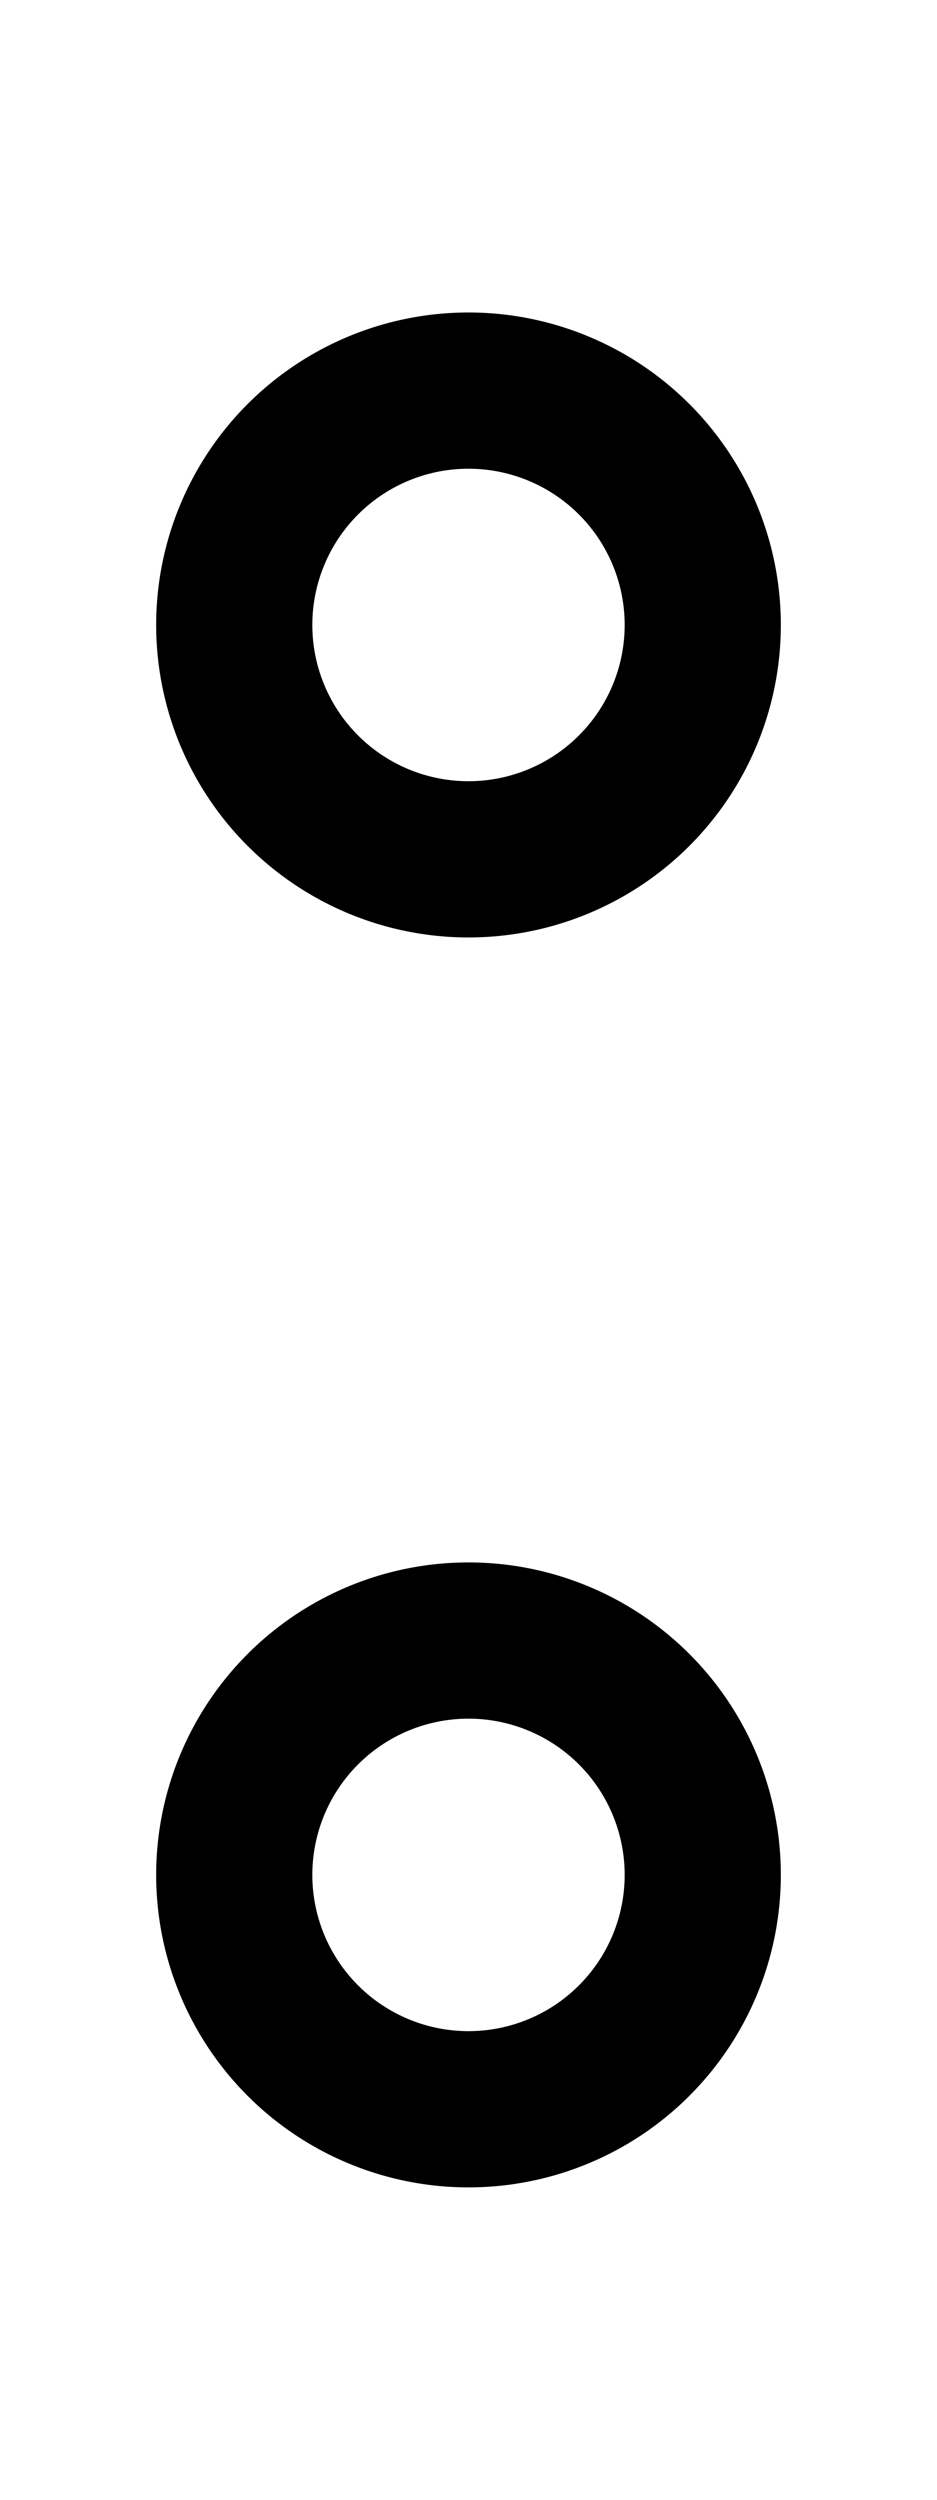<svg xmlns="http://www.w3.org/2000/svg" viewBox="0 0 192 512" fill="currentColor" class="svgBox" id="colon-b-t"><path d="M128 128a32 32 0 1 0 -64 0 32 32 0 1 0 64 0zm-96 0a64 64 0 1 1 128 0A64 64 0 1 1 32 128zm96 256a32 32 0 1 0 -64 0 32 32 0 1 0 64 0zm-96 0a64 64 0 1 1 128 0A64 64 0 1 1 32 384z"/></svg>